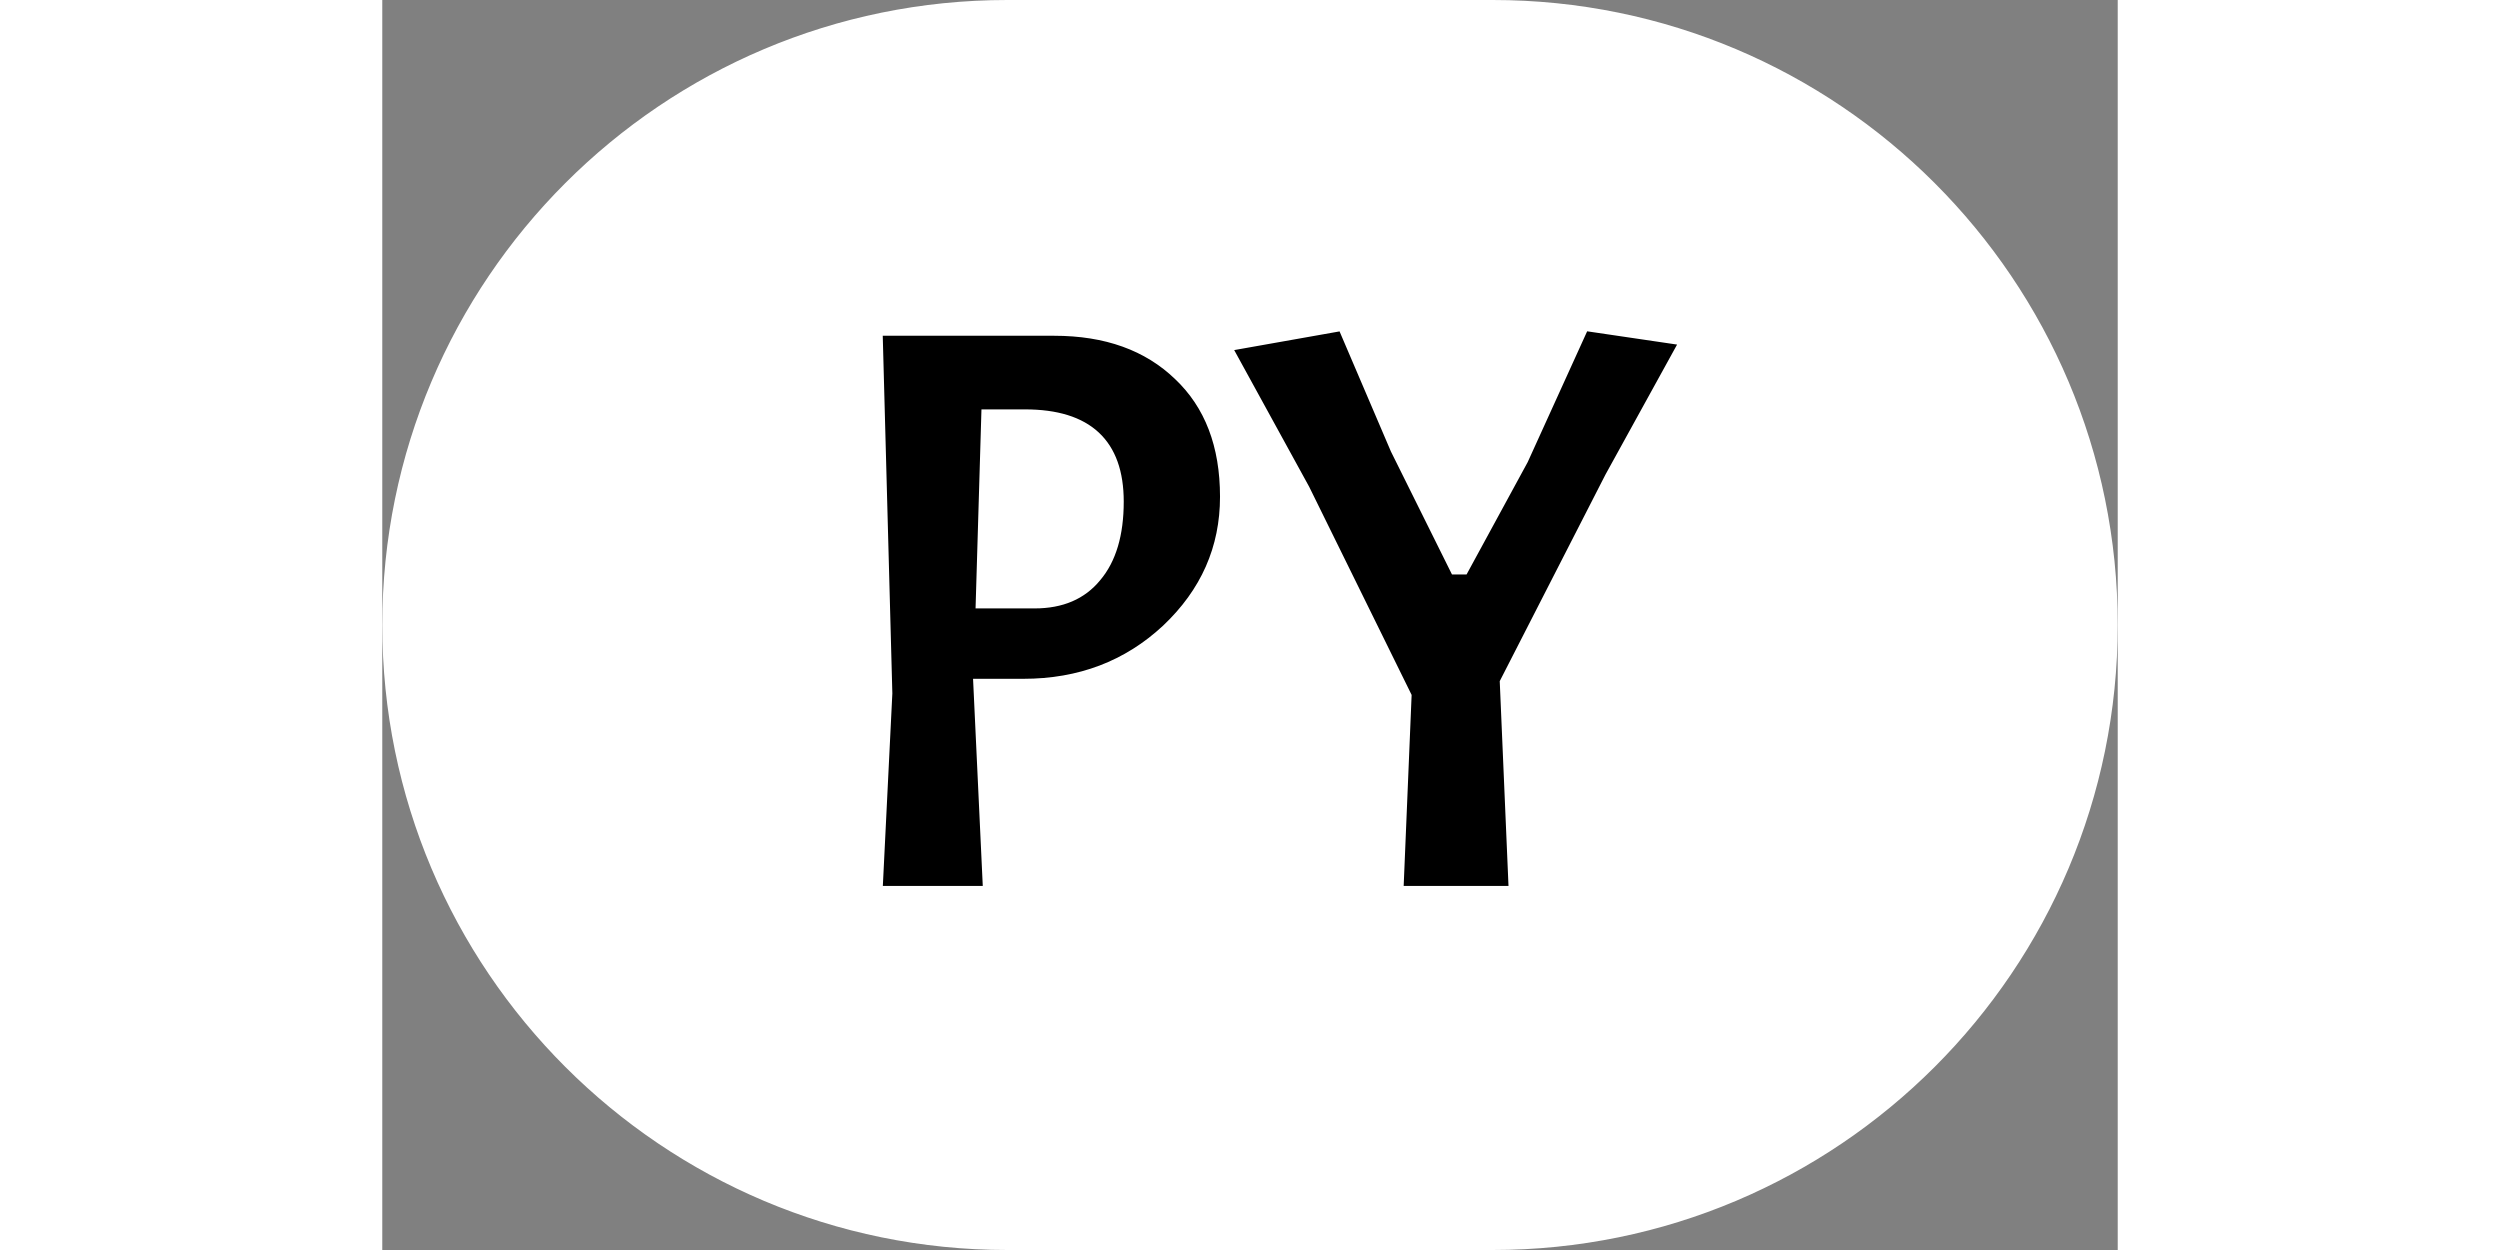 <svg width="40px" height="20px" viewBox="0 0 429 309" fill="none" xmlns="http://www.w3.org/2000/svg">
<rect x="0" y="0" width="429" height="309" fill="#808080" stroke="none"/>
<path d="M154.5 5H274.5C357.067 5 424 71.933 424 154.5C424 237.067 357.067 304 274.5 304H154.5C71.933 304 5 237.067 5 154.5C5 71.933 71.933 5 154.5 5Z" fill="white" stroke="white" stroke-width="10"/>
<mask id="path-2-outside-1_87_1123" maskUnits="userSpaceOnUse" x="121" y="79" width="203" height="142" fill="black">
<rect fill="white" x="121" y="79" width="203" height="142"/>
<path d="M166.088 82C178.888 82 189.088 85.667 196.688 93C204.288 100.2 208.088 110.133 208.088 122.8C208.088 135.467 203.288 146.333 193.688 155.4C184.088 164.333 172.354 168.8 158.488 168.8H147.088L149.488 220H122.688L125.088 171.4L122.688 82H166.088ZM158.888 102.2H149.088L147.688 149.4H161.288C167.954 149.4 173.088 147.2 176.688 142.8C180.421 138.4 182.288 132.133 182.288 124C182.288 109.467 174.488 102.2 158.888 102.2ZM265.045 141H267.445L282.245 113.8L297.245 80.8L321.645 84.4L303.245 117.8L277.245 168.6L279.445 220H251.445L253.445 172L228.245 120.8L209.045 85.8L237.245 80.8L250.245 111.2L265.045 141Z"/>
</mask>
<path d="M166.088 82C178.888 82 189.088 85.667 196.688 93C204.288 100.2 208.088 110.133 208.088 122.8C208.088 135.467 203.288 146.333 193.688 155.4C184.088 164.333 172.354 168.8 158.488 168.8H147.088L149.488 220H122.688L125.088 171.4L122.688 82H166.088ZM158.888 102.2H149.088L147.688 149.4H161.288C167.954 149.4 173.088 147.2 176.688 142.8C180.421 138.4 182.288 132.133 182.288 124C182.288 109.467 174.488 102.2 158.888 102.2ZM265.045 141H267.445L282.245 113.8L297.245 80.8L321.645 84.4L303.245 117.8L277.245 168.6L279.445 220H251.445L253.445 172L228.245 120.8L209.045 85.8L237.245 80.8L250.245 111.2L265.045 141Z" fill="black"/>
<path d="M196.688 93L195.993 93.72L196 93.726L196.688 93ZM193.688 155.4L194.369 156.132L194.374 156.127L193.688 155.4ZM147.088 168.8V167.8H146.04L146.089 168.847L147.088 168.8ZM149.488 220V221H150.535L150.486 219.953L149.488 220ZM122.688 220L121.689 219.951L121.637 221H122.688V220ZM125.088 171.4L126.086 171.449L126.088 171.411L126.087 171.373L125.088 171.4ZM122.688 82V81H121.66L121.688 82.027L122.688 82ZM149.088 102.2V101.2H148.117L148.088 102.17L149.088 102.2ZM147.688 149.4L146.688 149.37L146.657 150.4H147.688V149.4ZM176.688 142.8L175.925 142.153L175.919 142.16L175.914 142.167L176.688 142.8ZM166.088 83C178.687 83 188.618 86.603 195.993 93.72L197.382 92.28C189.557 84.73 179.088 81 166.088 81V83ZM196 93.726C203.359 100.698 207.088 110.346 207.088 122.8H209.088C209.088 109.921 205.216 99.702 197.375 92.274L196 93.726ZM207.088 122.8C207.088 135.179 202.41 145.786 193.001 154.673L194.374 156.127C204.165 146.88 209.088 135.755 209.088 122.8H207.088ZM193.006 154.668C183.603 163.418 172.117 167.8 158.488 167.8V169.8C172.591 169.8 184.572 165.248 194.369 156.132L193.006 154.668ZM158.488 167.8H147.088V169.8H158.488V167.8ZM146.089 168.847L148.489 220.047L150.486 219.953L148.086 168.753L146.089 168.847ZM149.488 219H122.688V221H149.488V219ZM123.686 220.049L126.086 171.449L124.089 171.351L121.689 219.951L123.686 220.049ZM126.087 171.373L123.687 81.973L121.688 82.027L124.088 171.427L126.087 171.373ZM122.688 83H166.088V81H122.688V83ZM158.888 101.2H149.088V103.2H158.888V101.2ZM148.088 102.17L146.688 149.37L148.687 149.43L150.087 102.23L148.088 102.17ZM147.688 150.4H161.288V148.4H147.688V150.4ZM161.288 150.4C168.196 150.4 173.638 148.107 177.461 143.433L175.914 142.167C172.537 146.293 167.712 148.4 161.288 148.4V150.4ZM177.45 143.447C181.389 138.805 183.288 132.274 183.288 124H181.288C181.288 131.992 179.453 137.995 175.925 142.153L177.45 143.447ZM183.288 124C183.288 116.56 181.288 110.802 177.119 106.918C172.964 103.047 166.825 101.2 158.888 101.2V103.2C166.55 103.2 172.111 104.986 175.756 108.382C179.387 111.765 181.288 116.906 181.288 124H183.288ZM265.045 141L264.15 141.445L264.425 142H265.045V141ZM267.445 141V142H268.04L268.324 141.478L267.445 141ZM282.245 113.8L283.124 114.278L283.141 114.246L283.156 114.214L282.245 113.8ZM297.245 80.8L297.391 79.811L296.646 79.701L296.335 80.386L297.245 80.8ZM321.645 84.4L322.521 84.882L323.216 83.621L321.791 83.411L321.645 84.4ZM303.245 117.8L302.369 117.317L302.362 117.331L302.355 117.344L303.245 117.8ZM277.245 168.6L276.355 168.144L276.235 168.379L276.246 168.643L277.245 168.6ZM279.445 220V221H280.489L280.444 219.957L279.445 220ZM251.445 220L250.446 219.958L250.403 221H251.445V220ZM253.445 172L254.444 172.042L254.455 171.787L254.343 171.558L253.445 172ZM228.245 120.8L229.143 120.358L229.133 120.338L229.122 120.319L228.245 120.8ZM209.045 85.8L208.871 84.815L207.498 85.059L208.169 86.281L209.045 85.8ZM237.245 80.8L238.165 80.407L237.853 79.677L237.071 79.815L237.245 80.8ZM250.245 111.2L249.326 111.593L249.337 111.619L249.35 111.645L250.245 111.2ZM265.045 142H267.445V140H265.045V142ZM268.324 141.478L283.124 114.278L281.367 113.322L266.567 140.522L268.324 141.478ZM283.156 114.214L298.156 81.214L296.335 80.386L281.335 113.386L283.156 114.214ZM297.099 81.789L321.499 85.389L321.791 83.411L297.391 79.811L297.099 81.789ZM320.769 83.918L302.369 117.317L304.121 118.283L322.521 84.882L320.769 83.918ZM302.355 117.344L276.355 168.144L278.135 169.056L304.136 118.256L302.355 117.344ZM276.246 168.643L278.446 220.043L280.444 219.957L278.244 168.557L276.246 168.643ZM279.445 219H251.445V221H279.445V219ZM252.444 220.042L254.444 172.042L252.446 171.958L250.446 219.958L252.444 220.042ZM254.343 171.558L229.143 120.358L227.348 121.242L252.548 172.442L254.343 171.558ZM229.122 120.319L209.922 85.319L208.169 86.281L227.369 121.281L229.122 120.319ZM209.22 86.785L237.42 81.785L237.071 79.815L208.871 84.815L209.22 86.785ZM236.326 81.193L249.326 111.593L251.165 110.807L238.165 80.407L236.326 81.193ZM249.35 111.645L264.15 141.445L265.941 140.555L251.141 110.755L249.35 111.645Z" fill="white" mask="url(#path-2-outside-1_87_1123)"/>
</svg>
